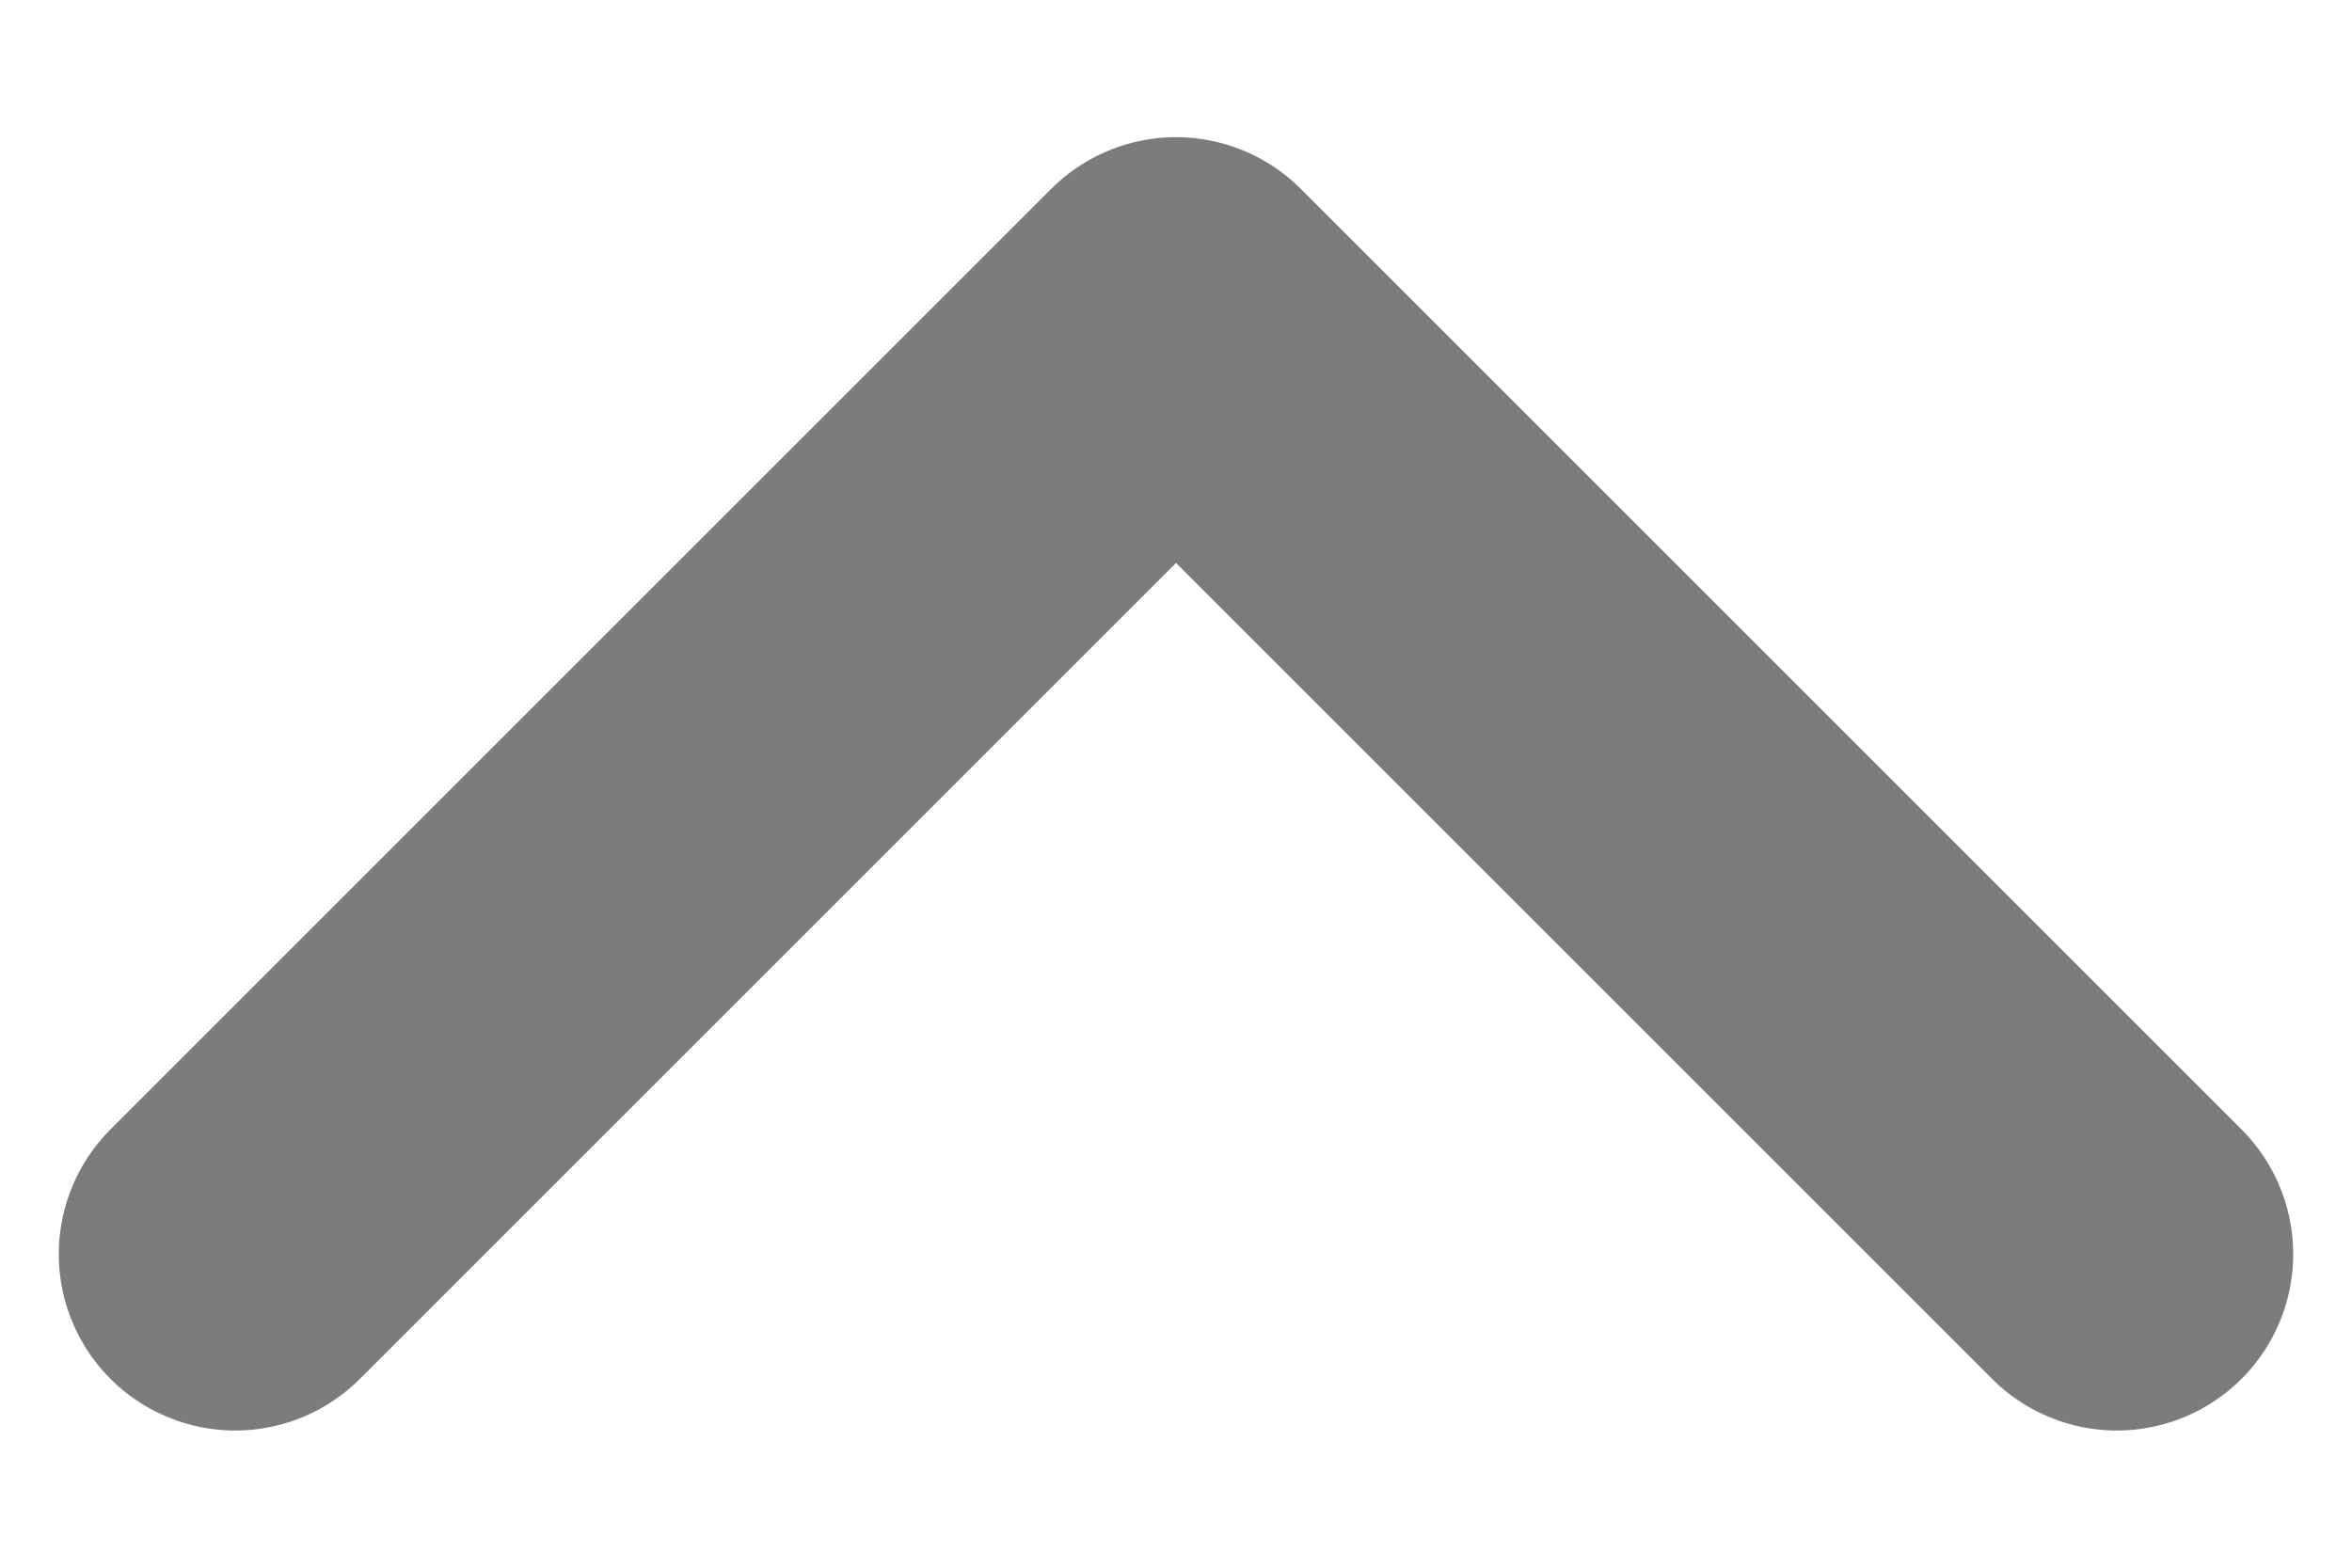 <svg width="12" height="8" viewBox="0 0 10 6" fill="none" xmlns="http://www.w3.org/2000/svg">
<path d="M9 5L5 1L1 5" stroke="#7D7C7C" stroke-width="1.5" stroke-linecap="round" stroke-linejoin="round"/>
</svg>
